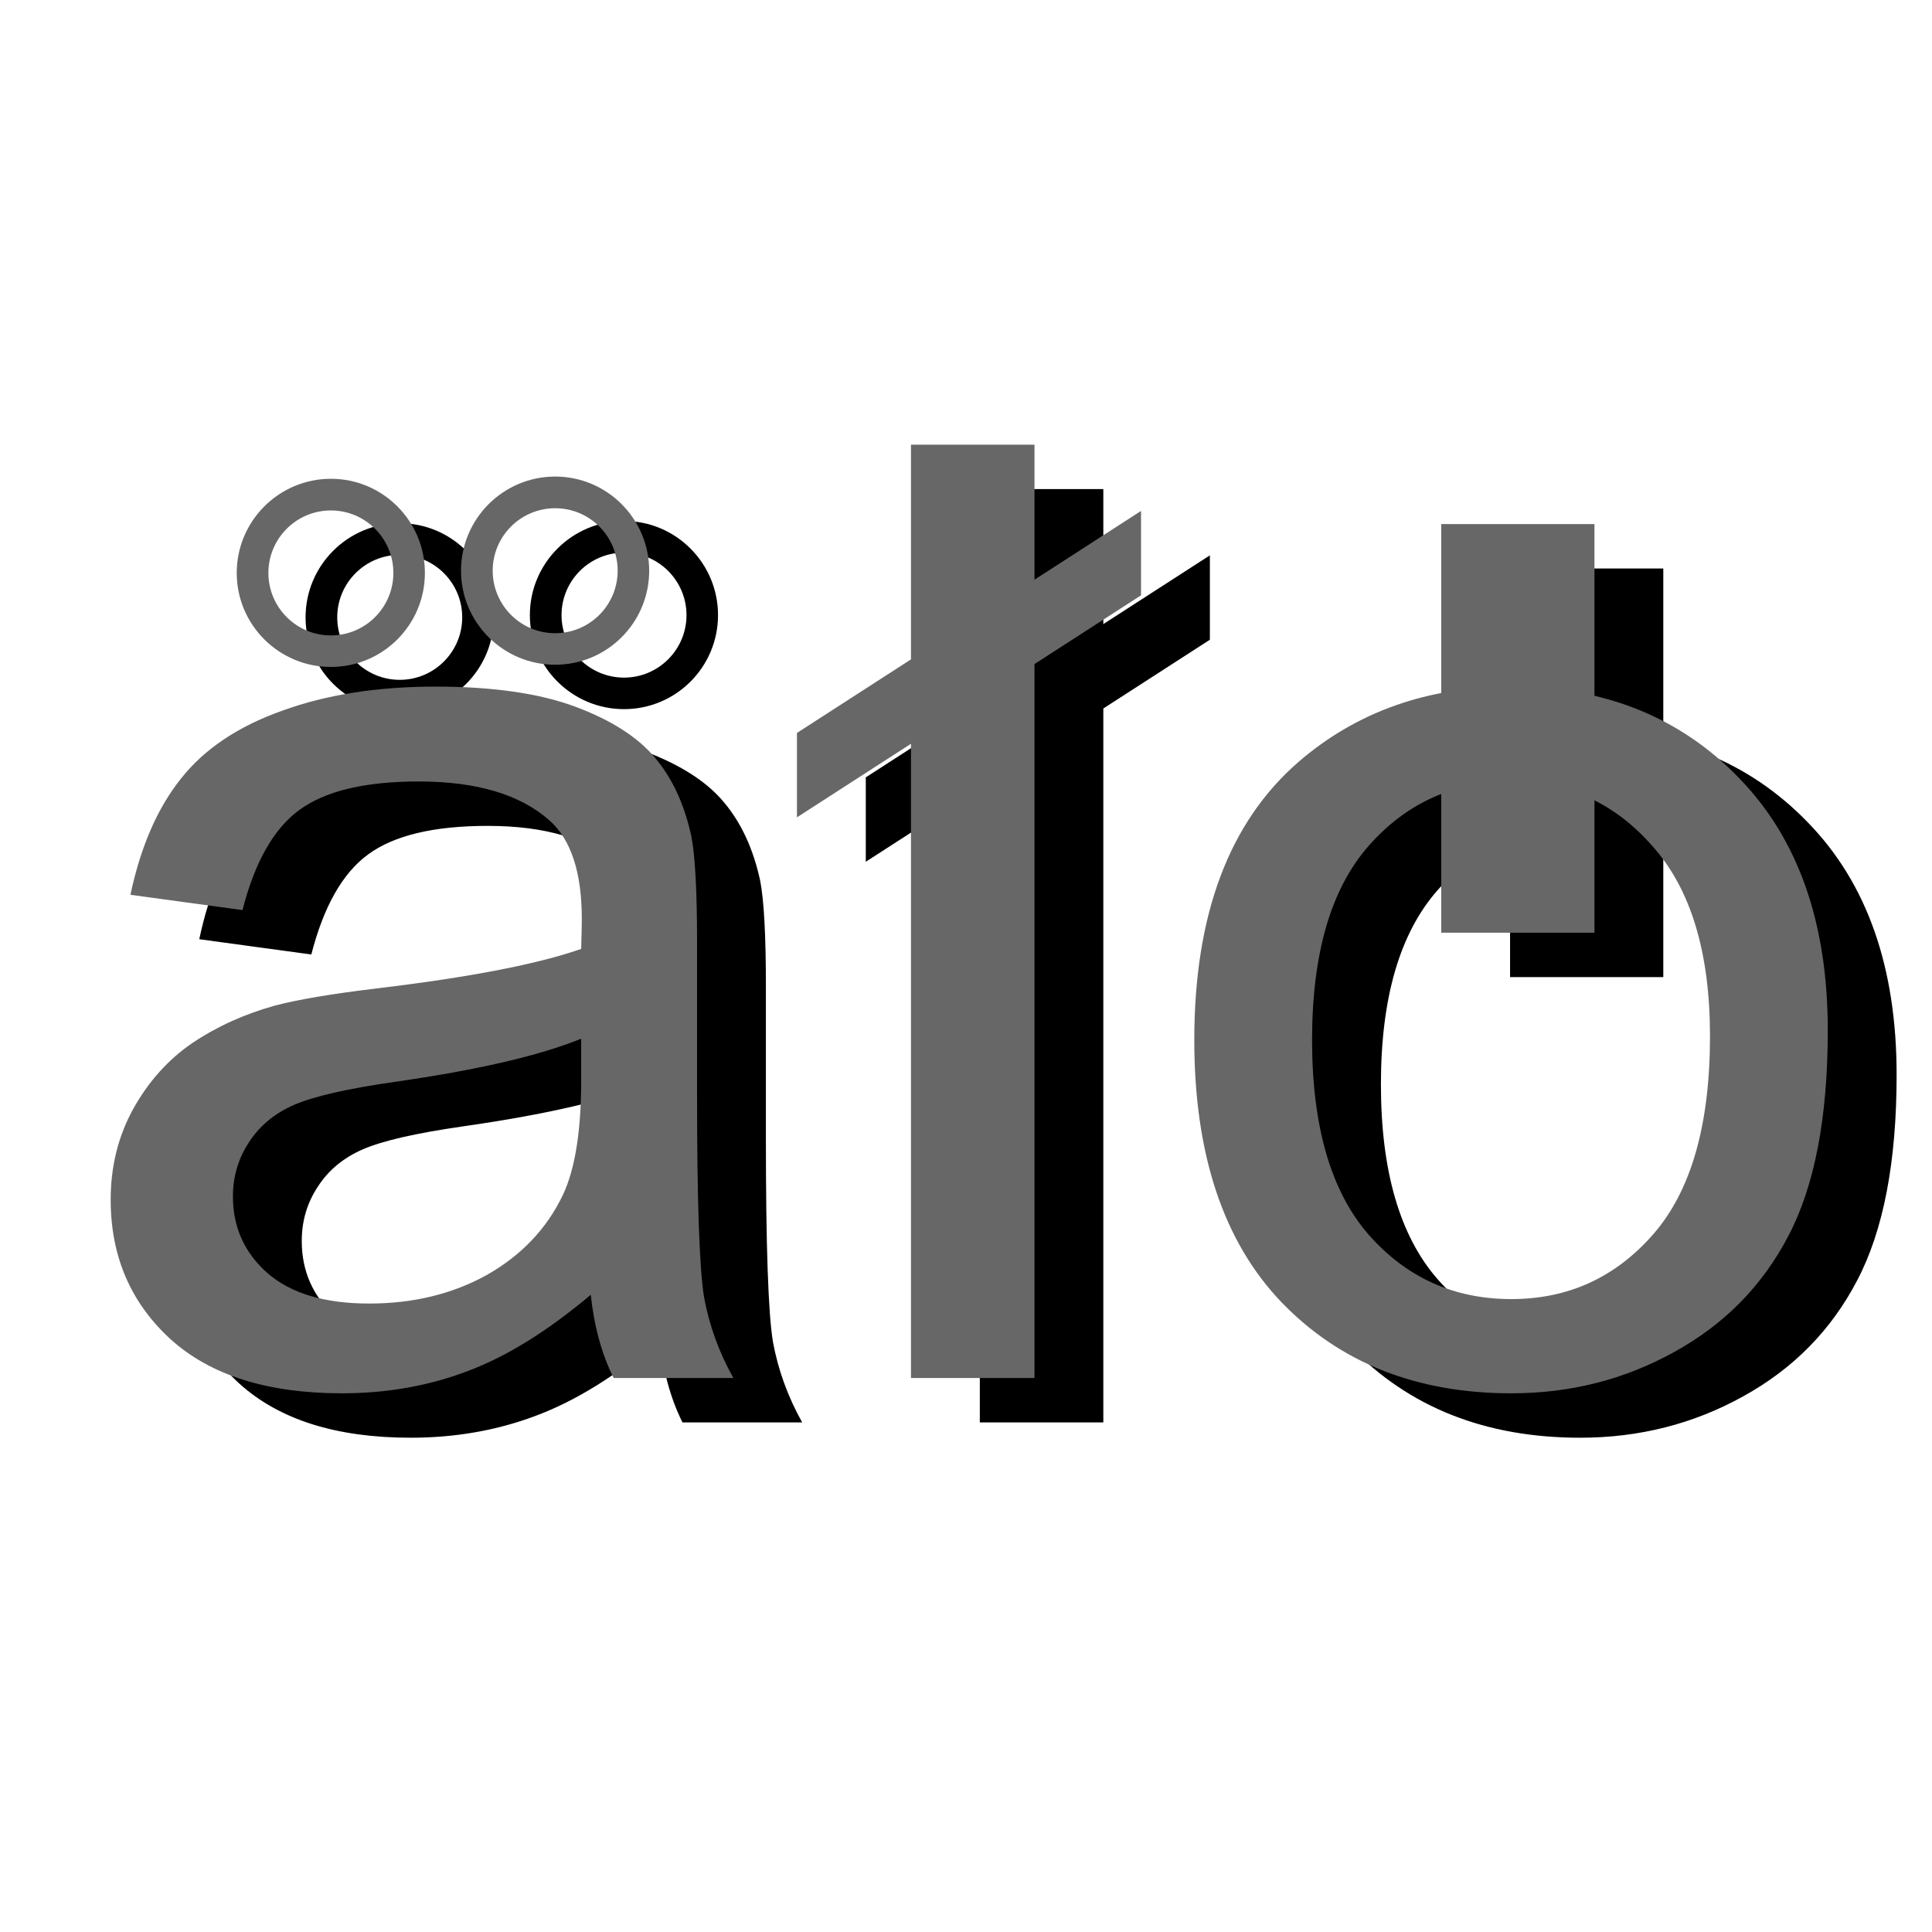 <?xml version="1.0" encoding="UTF-8" standalone="no"?>
<!-- Created with Inkscape (http://www.inkscape.org/) -->
<svg
   xmlns:dc="http://purl.org/dc/elements/1.1/"
   xmlns:cc="http://creativecommons.org/ns#"
   xmlns:rdf="http://www.w3.org/1999/02/22-rdf-syntax-ns#"
   xmlns:svg="http://www.w3.org/2000/svg"
   xmlns="http://www.w3.org/2000/svg"
   xmlns:xlink="http://www.w3.org/1999/xlink"
   xmlns:sodipodi="http://sodipodi.sourceforge.net/DTD/sodipodi-0.dtd"
   xmlns:inkscape="http://www.inkscape.org/namespaces/inkscape"
   id="svg2"
   sodipodi:version="0.32"
   inkscape:version="0.46"
   width="256"
   height="256"
   version="1.0"
   sodipodi:docname="character-set.svg"
   inkscape:output_extension="org.inkscape.output.svg.inkscape">
  <defs
     id="defs5">
    <inkscape:perspective
       sodipodi:type="inkscape:persp3d"
       inkscape:vp_x="0 : 526.18109 : 1"
       inkscape:vp_y="0 : 1000 : 0"
       inkscape:vp_z="744.09448 : 526.18109 : 1"
       inkscape:persp3d-origin="372.04724 : 350.78739 : 1"
       id="perspective9" />
    <linearGradient
       y2="0.61"
       x2="14.567"
       y1="-2.048"
       x1="14.185"
       spreadMethod="reflect"
       gradientUnits="userSpaceOnUse"
       id="linearGradient3399"
       xlink:href="#linearGradient3370"
       inkscape:collect="always" />
    <linearGradient
       y2="3.051"
       x2="8.705"
       y1="-3.01"
       x1="8.662"
       spreadMethod="reflect"
       gradientUnits="userSpaceOnUse"
       id="linearGradient3397"
       xlink:href="#linearGradient3370"
       inkscape:collect="always" />
    <linearGradient
       y2="1.607"
       x2="8.901"
       y1="-6.253"
       x1="9.41"
       spreadMethod="reflect"
       gradientUnits="userSpaceOnUse"
       id="linearGradient3395"
       xlink:href="#linearGradient3370"
       inkscape:collect="always" />
    <linearGradient
       y2="-0.691"
       x2="12.019"
       y1="-6.253"
       x1="9.41"
       spreadMethod="reflect"
       gradientUnits="userSpaceOnUse"
       id="linearGradient3393"
       xlink:href="#linearGradient3370"
       inkscape:collect="always" />
    <linearGradient
       y2="-4.272"
       x2="9.596"
       y1="-8.391"
       x1="11.442"
       spreadMethod="reflect"
       gradientUnits="userSpaceOnUse"
       id="linearGradient3391"
       xlink:href="#linearGradient3370"
       inkscape:collect="always" />
    <linearGradient
       y2="-7.034"
       x2="11.61"
       y1="-6.253"
       x1="9.41"
       spreadMethod="reflect"
       gradientUnits="userSpaceOnUse"
       id="linearGradient3388"
       xlink:href="#linearGradient3370"
       inkscape:collect="always" />
    <linearGradient
       y2="-7.159"
       x2="12.447"
       y1="-7.5"
       x1="14.043"
       spreadMethod="reflect"
       gradientUnits="userSpaceOnUse"
       id="linearGradient3386"
       xlink:href="#linearGradient3370"
       inkscape:collect="always" />
    <linearGradient
       y2="-5.84"
       x2="16.759"
       y1="-4.132"
       x1="15.272"
       spreadMethod="reflect"
       gradientUnits="userSpaceOnUse"
       id="linearGradient3384"
       xlink:href="#linearGradient3370"
       inkscape:collect="always" />
    <linearGradient
       y2="-7.034"
       x2="11.61"
       y1="-6.253"
       x1="9.41"
       spreadMethod="reflect"
       gradientUnits="userSpaceOnUse"
       id="linearGradient3381"
       xlink:href="#linearGradient3370"
       inkscape:collect="always" />
    <linearGradient
       y2="-7.034"
       x2="11.61"
       y1="-6.253"
       x1="9.41"
       spreadMethod="reflect"
       gradientUnits="userSpaceOnUse"
       id="linearGradient3378"
       xlink:href="#linearGradient3370"
       inkscape:collect="always" />
    <linearGradient
       spreadMethod="reflect"
       gradientUnits="userSpaceOnUse"
       y2="-7.034"
       x2="11.61"
       y1="-6.253"
       x1="9.41"
       id="linearGradient3376"
       xlink:href="#linearGradient3370"
       inkscape:collect="always" />
    <inkscape:perspective
       sodipodi:type="inkscape:persp3d"
       inkscape:vp_x="0 : 526.18109 : 1"
       inkscape:vp_y="0 : 1000 : 0"
       inkscape:vp_z="744.09448 : 526.18109 : 1"
       inkscape:persp3d-origin="372.04724 : 350.78739 : 1"
       id="perspective10" />
    <linearGradient
       id="linearGradient3370">
      <stop
         id="stop3372"
         offset="0"
         style="stop-color:#000000;stop-opacity:1;" />
      <stop
         id="stop3374"
         offset="1"
         style="stop-color:#ffffff;stop-opacity:1;" />
    </linearGradient>
    <linearGradient
       inkscape:collect="always"
       xlink:href="#linearGradient3370"
       id="linearGradient3374"
       gradientUnits="userSpaceOnUse"
       spreadMethod="reflect"
       x1="9.41"
       y1="-6.253"
       x2="11.61"
       y2="-7.034" />
    <linearGradient
       inkscape:collect="always"
       xlink:href="#linearGradient3370"
       id="linearGradient3377"
       gradientUnits="userSpaceOnUse"
       spreadMethod="reflect"
       x1="9.41"
       y1="-6.253"
       x2="11.61"
       y2="-7.034" />
    <linearGradient
       inkscape:collect="always"
       xlink:href="#linearGradient3370"
       id="linearGradient3379"
       gradientUnits="userSpaceOnUse"
       spreadMethod="reflect"
       x1="9.41"
       y1="-6.253"
       x2="11.61"
       y2="-7.034" />
    <linearGradient
       inkscape:collect="always"
       xlink:href="#linearGradient3370"
       id="linearGradient3382"
       gradientUnits="userSpaceOnUse"
       spreadMethod="reflect"
       x1="9.41"
       y1="-6.253"
       x2="11.61"
       y2="-7.034" />
    <linearGradient
       inkscape:collect="always"
       xlink:href="#linearGradient3370"
       id="linearGradient3385"
       gradientUnits="userSpaceOnUse"
       spreadMethod="reflect"
       x1="9.41"
       y1="-6.253"
       x2="11.61"
       y2="-7.034" />
    <linearGradient
       inkscape:collect="always"
       xlink:href="#linearGradient3370"
       id="linearGradient3387"
       gradientUnits="userSpaceOnUse"
       spreadMethod="reflect"
       x1="9.41"
       y1="-6.253"
       x2="11.61"
       y2="-7.034" />
    <linearGradient
       inkscape:collect="always"
       xlink:href="#linearGradient3370"
       id="linearGradient3389"
       gradientUnits="userSpaceOnUse"
       spreadMethod="reflect"
       x1="9.41"
       y1="-6.253"
       x2="11.61"
       y2="-7.034" />
    <linearGradient
       inkscape:collect="always"
       xlink:href="#linearGradient3370"
       id="linearGradient3392"
       gradientUnits="userSpaceOnUse"
       spreadMethod="reflect"
       x1="9.41"
       y1="-6.253"
       x2="11.61"
       y2="-7.034" />
    <linearGradient
       inkscape:collect="always"
       xlink:href="#linearGradient3370"
       id="linearGradient3394"
       gradientUnits="userSpaceOnUse"
       spreadMethod="reflect"
       x1="9.41"
       y1="-6.253"
       x2="11.61"
       y2="-7.034" />
    <linearGradient
       inkscape:collect="always"
       xlink:href="#linearGradient3370"
       id="linearGradient3396"
       gradientUnits="userSpaceOnUse"
       spreadMethod="reflect"
       x1="9.41"
       y1="-6.253"
       x2="11.61"
       y2="-7.034" />
    <linearGradient
       inkscape:collect="always"
       xlink:href="#linearGradient3370"
       id="linearGradient3398"
       gradientUnits="userSpaceOnUse"
       spreadMethod="reflect"
       x1="9.41"
       y1="-6.253"
       x2="11.61"
       y2="-7.034" />
    <linearGradient
       inkscape:collect="always"
       xlink:href="#linearGradient3370"
       id="linearGradient3400"
       gradientUnits="userSpaceOnUse"
       spreadMethod="reflect"
       x1="9.41"
       y1="-6.253"
       x2="11.61"
       y2="-7.034" />
    <linearGradient
       inkscape:collect="always"
       xlink:href="#linearGradient3370"
       id="linearGradient3402"
       gradientUnits="userSpaceOnUse"
       spreadMethod="reflect"
       x1="9.41"
       y1="-6.253"
       x2="11.61"
       y2="-7.034" />
    <linearGradient
       inkscape:collect="always"
       xlink:href="#linearGradient3370"
       id="linearGradient3404"
       gradientUnits="userSpaceOnUse"
       spreadMethod="reflect"
       x1="9.41"
       y1="-6.253"
       x2="11.61"
       y2="-7.034" />
    <linearGradient
       inkscape:collect="always"
       xlink:href="#linearGradient3370"
       id="linearGradient3406"
       gradientUnits="userSpaceOnUse"
       spreadMethod="reflect"
       x1="9.41"
       y1="-6.253"
       x2="11.61"
       y2="-7.034" />
    <filter
       inkscape:collect="always"
       id="filter3225">
      <feGaussianBlur
         inkscape:collect="always"
         stdDeviation="2.649"
         id="feGaussianBlur3227" />
    </filter>
  </defs>
  <sodipodi:namedview
     inkscape:window-height="1025"
     inkscape:window-width="1680"
     inkscape:pageshadow="2"
     inkscape:pageopacity="0.0"
     guidetolerance="10.0"
     gridtolerance="10.0"
     objecttolerance="10.0"
     borderopacity="1.0"
     bordercolor="#666666"
     pagecolor="#ffffff"
     id="base"
     showgrid="false"
     inkscape:zoom="3.3984375"
     inkscape:cx="128"
     inkscape:cy="126.33945"
     inkscape:window-x="-5"
     inkscape:window-y="0"
     inkscape:current-layer="svg2" />
  <g
     id="g2443"
     style="fill:#000000;fill-opacity:1;stroke:none;stroke-opacity:1;filter:url(#filter3225)"
     transform="translate(9.122,5.885)">
    <path
       style="font-size:72px;font-style:normal;font-variant:normal;font-weight:normal;font-stretch:normal;fill:#000000;fill-opacity:1;stroke:none;stroke-width:1px;stroke-linecap:butt;stroke-linejoin:miter;stroke-opacity:1;font-family:Arial;-inkscape-font-specification:Arial"
       d="M 78.275,171.545 C 72.651,176.325 67.223,179.7 61.993,181.668 C 56.819,183.637 51.251,184.621 45.289,184.621 C 35.447,184.621 27.883,182.231 22.596,177.45 C 17.309,172.613 14.666,166.455 14.666,158.975 C 14.666,154.588 15.65,150.595 17.619,146.995 C 19.643,143.34 22.259,140.415 25.464,138.222 C 28.726,136.028 32.382,134.369 36.431,133.244 C 39.412,132.457 43.911,131.698 49.929,130.967 C 62.19,129.504 71.217,127.761 77.009,125.736 C 77.066,123.655 77.094,122.334 77.094,121.771 C 77.094,115.585 75.66,111.226 72.791,108.695 C 68.911,105.264 63.146,103.549 55.497,103.549 C 48.354,103.549 43.068,104.814 39.637,107.345 C 36.263,109.82 33.76,114.235 32.129,120.59 L 17.281,118.565 C 18.631,112.21 20.852,107.092 23.946,103.211 C 27.039,99.275 31.51,96.266 37.359,94.185 C 43.208,92.048 49.985,90.979 57.691,90.979 C 65.339,90.979 71.554,91.879 76.335,93.679 C 81.115,95.478 84.63,97.756 86.88,100.512 C 89.129,103.212 90.704,106.642 91.604,110.804 C 92.11,113.391 92.363,118.059 92.363,124.808 L 92.363,145.055 C 92.363,159.172 92.673,168.114 93.291,171.882 C 93.966,175.594 95.26,179.165 97.172,182.596 L 81.312,182.596 C 79.737,179.447 78.725,175.763 78.275,171.545 M 77.009,137.631 C 71.498,139.881 63.23,141.793 52.207,143.368 C 45.964,144.268 41.549,145.28 38.962,146.405 C 36.375,147.53 34.379,149.189 32.973,151.382 C 31.566,153.519 30.863,155.91 30.863,158.553 C 30.863,162.602 32.382,165.977 35.419,168.676 C 38.512,171.376 43.012,172.726 48.917,172.726 C 54.766,172.726 59.968,171.46 64.524,168.93 C 69.079,166.342 72.426,162.827 74.563,158.384 C 76.194,154.954 77.009,149.892 77.009,143.199 L 77.009,137.631 M 120.709,182.596 L 120.709,58.921 L 137.075,58.921 L 137.075,182.596 L 120.709,182.596 M 158.25,137.8 C 158.25,121.209 162.862,108.92 172.086,100.934 C 179.791,94.297 189.183,90.979 200.262,90.979 C 212.579,90.979 222.646,95.028 230.464,103.127 C 238.282,111.17 242.19,122.305 242.19,136.535 C 242.19,148.064 240.447,157.147 236.96,163.783 C 233.529,170.364 228.496,175.482 221.859,179.137 C 215.279,182.793 208.08,184.621 200.262,184.621 C 187.721,184.621 177.569,180.6 169.808,172.557 C 162.103,164.515 158.25,152.929 158.25,137.8 M 173.857,137.8 C 173.857,149.273 176.36,157.878 181.365,163.615 C 186.371,169.295 192.67,172.135 200.262,172.135 C 207.799,172.135 214.07,169.267 219.075,163.53 C 224.081,157.794 226.583,149.048 226.583,137.294 C 226.583,126.214 224.052,117.834 218.991,112.154 C 213.985,106.417 207.742,103.549 200.262,103.549 C 192.67,103.549 186.371,106.389 181.365,112.07 C 176.36,117.75 173.857,126.327 173.857,137.8"
       id="path2445" />
    <path
       style="opacity:1;fill:#000000;fill-opacity:1;stroke:none;stroke-width:1.193;stroke-linecap:round;stroke-linejoin:round;stroke-miterlimit:4;stroke-dasharray:none;stroke-opacity:1"
       d="M 43.844,63.442 C 36.962,63.442 31.368,69.035 31.368,75.917 C 31.368,82.799 36.962,88.374 43.844,88.374 C 50.726,88.374 56.301,82.799 56.301,75.917 C 56.301,69.035 50.726,63.442 43.844,63.442 z M 43.844,67.637 C 48.413,67.637 52.124,71.348 52.124,75.917 C 52.124,80.487 48.413,84.197 43.844,84.197 C 39.275,84.197 35.564,80.487 35.564,75.917 C 35.564,71.348 39.275,67.637 43.844,67.637 z"
       id="path2447" />
    <path
       id="path2449"
       d="M 73.564,63.147 C 66.682,63.147 61.088,68.741 61.088,75.623 C 61.088,82.505 66.682,88.08 73.564,88.08 C 80.445,88.08 86.02,82.505 86.02,75.623 C 86.02,68.741 80.445,63.147 73.564,63.147 z M 73.564,67.343 C 78.133,67.343 81.843,71.054 81.843,75.623 C 81.843,80.192 78.133,83.903 73.564,83.903 C 68.994,83.903 65.284,80.192 65.284,75.623 C 65.284,71.054 68.994,67.343 73.564,67.343 z"
       style="opacity:1;fill:#000000;fill-opacity:1;stroke:none;stroke-width:1.193;stroke-linecap:round;stroke-linejoin:round;stroke-miterlimit:4;stroke-dasharray:none;stroke-opacity:1" />
    <rect
       style="opacity:1;fill:#000000;fill-opacity:1;stroke:none;stroke-width:2;stroke-linecap:round;stroke-linejoin:round;stroke-miterlimit:4;stroke-dasharray:none;stroke-opacity:1"
       id="rect2451"
       width="54.277"
       height="11.182"
       x="125.714"
       y="165.256"
       transform="matrix(0.84,-0.542,0,1,0,0)" />
    <rect
       style="opacity:1;fill:#000000;fill-opacity:1;stroke:none;stroke-width:2;stroke-linecap:round;stroke-linejoin:round;stroke-miterlimit:4;stroke-dasharray:none;stroke-opacity:1"
       id="rect2453"
       width="20.303"
       height="54.143"
       x="190.97"
       y="69.444" />
  </g>
  <g
     id="g3170"
     style="fill:#676767;fill-opacity:1;stroke:none">
    <path
       id="text2384"
       d="M 78.275,171.545 C 72.651,176.325 67.223,179.7 61.993,181.668 C 56.819,183.637 51.251,184.621 45.289,184.621 C 35.447,184.621 27.883,182.231 22.596,177.45 C 17.309,172.613 14.666,166.455 14.666,158.975 C 14.666,154.588 15.65,150.595 17.619,146.995 C 19.643,143.34 22.259,140.415 25.464,138.222 C 28.726,136.028 32.382,134.369 36.431,133.244 C 39.412,132.457 43.911,131.698 49.929,130.967 C 62.19,129.504 71.217,127.761 77.009,125.736 C 77.066,123.655 77.094,122.334 77.094,121.771 C 77.094,115.585 75.66,111.226 72.791,108.695 C 68.911,105.264 63.146,103.549 55.497,103.549 C 48.354,103.549 43.068,104.814 39.637,107.345 C 36.263,109.82 33.76,114.235 32.129,120.59 L 17.281,118.565 C 18.631,112.21 20.852,107.092 23.946,103.211 C 27.039,99.275 31.51,96.266 37.359,94.185 C 43.208,92.048 49.985,90.979 57.691,90.979 C 65.339,90.979 71.554,91.879 76.335,93.679 C 81.115,95.478 84.63,97.756 86.88,100.512 C 89.129,103.212 90.704,106.642 91.604,110.804 C 92.11,113.391 92.363,118.059 92.363,124.808 L 92.363,145.055 C 92.363,159.172 92.673,168.114 93.291,171.882 C 93.966,175.594 95.26,179.165 97.172,182.596 L 81.312,182.596 C 79.737,179.447 78.725,175.763 78.275,171.545 M 77.009,137.631 C 71.498,139.881 63.23,141.793 52.207,143.368 C 45.964,144.268 41.549,145.28 38.962,146.405 C 36.375,147.53 34.379,149.189 32.973,151.382 C 31.566,153.519 30.863,155.91 30.863,158.553 C 30.863,162.602 32.382,165.977 35.419,168.676 C 38.512,171.376 43.012,172.726 48.917,172.726 C 54.766,172.726 59.968,171.46 64.524,168.93 C 69.079,166.342 72.426,162.827 74.563,158.384 C 76.194,154.954 77.009,149.892 77.009,143.199 L 77.009,137.631 M 120.709,182.596 L 120.709,58.921 L 137.075,58.921 L 137.075,182.596 L 120.709,182.596 M 158.25,137.8 C 158.25,121.209 162.862,108.92 172.086,100.934 C 179.791,94.297 189.183,90.979 200.262,90.979 C 212.579,90.979 222.646,95.028 230.464,103.127 C 238.282,111.17 242.19,122.305 242.19,136.535 C 242.19,148.064 240.447,157.147 236.96,163.783 C 233.529,170.364 228.496,175.482 221.859,179.137 C 215.279,182.793 208.08,184.621 200.262,184.621 C 187.721,184.621 177.569,180.6 169.808,172.557 C 162.103,164.515 158.25,152.929 158.25,137.8 M 173.857,137.8 C 173.857,149.273 176.36,157.878 181.365,163.615 C 186.371,169.295 192.67,172.135 200.262,172.135 C 207.799,172.135 214.07,169.267 219.075,163.53 C 224.081,157.794 226.583,149.048 226.583,137.294 C 226.583,126.214 224.052,117.834 218.991,112.154 C 213.985,106.417 207.742,103.549 200.262,103.549 C 192.67,103.549 186.371,106.389 181.365,112.07 C 176.36,117.75 173.857,126.327 173.857,137.8"
       style="font-size:72px;font-style:normal;font-variant:normal;font-weight:normal;font-stretch:normal;fill:#676767;fill-opacity:1;stroke:none;stroke-width:1px;stroke-linecap:butt;stroke-linejoin:miter;stroke-opacity:1;font-family:Arial;-inkscape-font-specification:Arial" />
    <path
       id="path2389"
       d="M 43.844,63.442 C 36.962,63.442 31.368,69.035 31.368,75.917 C 31.368,82.799 36.962,88.374 43.844,88.374 C 50.726,88.374 56.301,82.799 56.301,75.917 C 56.301,69.035 50.726,63.442 43.844,63.442 z M 43.844,67.637 C 48.413,67.637 52.124,71.348 52.124,75.917 C 52.124,80.487 48.413,84.197 43.844,84.197 C 39.275,84.197 35.564,80.487 35.564,75.917 C 35.564,71.348 39.275,67.637 43.844,67.637 z"
       style="opacity:1;fill:#676767;fill-opacity:1;stroke:none;stroke-width:1.193;stroke-linecap:round;stroke-linejoin:round;stroke-miterlimit:4;stroke-dasharray:none;stroke-opacity:1" />
    <path
       style="opacity:1;fill:#676767;fill-opacity:1;stroke:none;stroke-width:1.193;stroke-linecap:round;stroke-linejoin:round;stroke-miterlimit:4;stroke-dasharray:none;stroke-opacity:1"
       d="M 73.564,63.147 C 66.682,63.147 61.088,68.741 61.088,75.623 C 61.088,82.505 66.682,88.08 73.564,88.08 C 80.445,88.08 86.02,82.505 86.02,75.623 C 86.02,68.741 80.445,63.147 73.564,63.147 z M 73.564,67.343 C 78.133,67.343 81.843,71.054 81.843,75.623 C 81.843,80.192 78.133,83.903 73.564,83.903 C 68.994,83.903 65.284,80.192 65.284,75.623 C 65.284,71.054 68.994,67.343 73.564,67.343 z"
       id="path3164" />
    <rect
       transform="matrix(0.84,-0.542,0,1,0,0)"
       y="165.256"
       x="125.714"
       height="11.182"
       width="54.277"
       id="rect3166"
       style="opacity:1;fill:#676767;fill-opacity:1;stroke:none;stroke-width:2;stroke-linecap:round;stroke-linejoin:round;stroke-miterlimit:4;stroke-dasharray:none;stroke-opacity:1" />
    <rect
       y="69.444"
       x="190.97"
       height="54.143"
       width="20.303"
       id="rect3168"
       style="opacity:1;fill:#676767;fill-opacity:1;stroke:none;stroke-width:2;stroke-linecap:round;stroke-linejoin:round;stroke-miterlimit:4;stroke-dasharray:none;stroke-opacity:1" />
  </g>
  <g
     inkscape:label="Layer 1"
     id="layer1"
     transform="translate(-4.267,-1.914)">
    <g
       id="g3456">
      <g
         id="g3428">
        <g
           id="g3401">
          <g
             style="font-size:14px;font-style:normal;font-weight:normal;fill:url(#linearGradient3376);fill-opacity:1;stroke:none;stroke-width:0.1;stroke-linecap:butt;stroke-linejoin:round;stroke-miterlimit:4;stroke-dasharray:none;stroke-opacity:1;font-family:Bitstream Vera Sans"
             id="g3254">
            <path
               d="M 13.807,-5.693 L 12.37,-9.505 L 13.501,-8.374 L 14.938,-4.561 L 13.807,-5.693 z"
               id="path3300"
               style="fill:url(#linearGradient3386);fill-opacity:1;stroke:none;stroke-width:0.1;stroke-linejoin:round;stroke-miterlimit:4;stroke-dasharray:none;stroke-opacity:1" />
            <path
               style="fill:url(#linearGradient3388);fill-opacity:1;stroke:none;stroke-width:0.1;stroke-linejoin:round;stroke-miterlimit:4;stroke-dasharray:none;stroke-opacity:1"
               d="M 12.375,-9.5 L 13.5,-8.375 L 14.594,-8.375 C 15.236,-8.375 15.743,-8.208 16.094,-7.875 L 14.969,-9 C 14.618,-9.333 14.111,-9.5 13.469,-9.5 L 12.375,-9.5 z"
               id="path3288" />
            <path
               d="M 14.992,-8.977 C 15.324,-8.645 15.495,-8.161 15.495,-7.568 L 16.626,-6.436 C 16.626,-7.03 16.455,-7.514 16.123,-7.846 L 14.992,-8.977 z"
               id="path3294"
               style="fill:url(#linearGradient3374);fill-opacity:1;stroke:none;stroke-width:0.1;stroke-linejoin:round;stroke-miterlimit:4;stroke-dasharray:none;stroke-opacity:1" />
            <path
               d="M 15.495,-7.568 C 15.495,-6.952 15.314,-6.494 14.963,-6.161 L 16.095,-5.03 C 16.446,-5.363 16.626,-5.821 16.626,-6.436 L 15.495,-7.568 z"
               id="path3296"
               style="fill:url(#linearGradient3377);fill-opacity:1;stroke:none;stroke-width:0.1;stroke-linejoin:round;stroke-miterlimit:4;stroke-dasharray:none;stroke-opacity:1" />
            <path
               d="M 14.963,-6.161 C 14.677,-5.89 14.288,-5.742 13.807,-5.693 L 14.938,-4.561 C 15.419,-4.611 15.808,-4.758 16.095,-5.03 L 14.963,-6.161 z"
               id="path3298"
               style="fill:url(#linearGradient3379);fill-opacity:1;stroke:none;stroke-width:0.1;stroke-linejoin:round;stroke-miterlimit:4;stroke-dasharray:none;stroke-opacity:1" />
            <path
               d="M 9.948,-5.635 L 11.14,-8.682 L 12.272,-7.551 L 11.079,-4.503 L 9.948,-5.635 z"
               id="path3306"
               style="fill:url(#linearGradient3391);fill-opacity:1;stroke:none;stroke-width:0.1;stroke-linejoin:round;stroke-miterlimit:4;stroke-dasharray:none;stroke-opacity:1" />
            <path
               d="M 16.057,-9.849 C 15.474,-10.368 14.607,-10.63 13.463,-10.63 L 14.595,-9.499 C 15.739,-9.499 16.605,-9.237 17.188,-8.717 L 16.057,-9.849 z"
               id="path3280"
               style="fill:url(#linearGradient3382);fill-opacity:1;stroke:none;stroke-width:0.1;stroke-linejoin:round;stroke-miterlimit:4;stroke-dasharray:none;stroke-opacity:1" />
            <path
               d="M 13.463,-10.63 L 11.932,-10.63 L 13.063,-9.499 L 14.595,-9.499 L 13.463,-10.63 z"
               id="path3282"
               style="fill:url(#linearGradient3385);fill-opacity:1;stroke:none;stroke-width:0.1;stroke-linejoin:round;stroke-miterlimit:4;stroke-dasharray:none;stroke-opacity:1" />
            <path
               d="M 11.932,-10.63 L 10.37,-10.63 L 11.501,-9.499 L 13.063,-9.499 L 11.932,-10.63 z"
               id="path3284"
               style="fill:url(#linearGradient3387);fill-opacity:1;stroke:none;stroke-width:0.1;stroke-linejoin:round;stroke-miterlimit:4;stroke-dasharray:none;stroke-opacity:1" />
            <path
               d="M 10.37,-10.599 L 6.95,-1.414 L 8.082,-0.283 L 11.501,-9.467 L 10.37,-10.599 z"
               id="path3258"
               style="fill:url(#linearGradient3389);fill-opacity:1;stroke:none;stroke-width:0.1;stroke-linejoin:round;stroke-miterlimit:4;stroke-dasharray:none;stroke-opacity:1" />
            <path
               d="M 10.338,-10.63 L 10.37,-10.599 L 11.501,-9.467 L 11.47,-9.499 L 10.338,-10.63 z"
               id="path3256"
               style="fill:url(#linearGradient3392);fill-opacity:1;stroke:none;stroke-width:0.1;stroke-linejoin:round;stroke-miterlimit:4;stroke-dasharray:none;stroke-opacity:1" />
            <path
               d="M 6.95,-1.414 L 8.388,-1.386 L 9.519,-0.254 L 8.082,-0.283 L 6.95,-1.414 z"
               id="path3260"
               style="fill:url(#linearGradient3397);fill-opacity:1;stroke:none;stroke-width:0.1;stroke-linejoin:round;stroke-miterlimit:4;stroke-dasharray:none;stroke-opacity:1" />
            <path
               d="M 8.388,-1.386 L 9.625,-4.536 L 10.756,-3.404 L 9.519,-0.254 L 8.388,-1.386 z"
               id="path3262"
               style="fill:url(#linearGradient3395);fill-opacity:1;stroke:none;stroke-width:0.1;stroke-linejoin:round;stroke-miterlimit:4;stroke-dasharray:none;stroke-opacity:1" />
            <path
               d="M 9.625,-4.536 L 12.857,-4.536 L 13.989,-3.404 L 10.756,-3.404 L 9.625,-4.536 z"
               id="path3264"
               style="fill:url(#linearGradient3393);fill-opacity:1;stroke:none;stroke-width:0.1;stroke-linejoin:round;stroke-miterlimit:4;stroke-dasharray:none;stroke-opacity:1" />
            <path
               d="M 12.857,-4.536 L 14.083,-1.386 L 15.214,-0.254 L 13.989,-3.404 L 12.857,-4.536 z"
               id="path3266"
               style="fill:url(#linearGradient3394);fill-opacity:1;stroke:none;stroke-width:0.1;stroke-linejoin:round;stroke-miterlimit:4;stroke-dasharray:none;stroke-opacity:1" />
            <path
               d="M 14.083,-1.386 L 15.521,-1.386 L 16.652,-0.254 L 15.214,-0.254 L 14.083,-1.386 z"
               id="path3268"
               style="fill:url(#linearGradient3399);fill-opacity:1;stroke:none;stroke-width:0.1;stroke-linejoin:round;stroke-miterlimit:4;stroke-dasharray:none;stroke-opacity:1" />
            <path
               d="M 15.521,-1.386 L 14.245,-4.568 L 15.376,-3.436 L 16.652,-0.254 L 15.521,-1.386 z"
               id="path3270"
               style="fill:url(#linearGradient3396);fill-opacity:1;stroke:none;stroke-width:0.1;stroke-linejoin:round;stroke-miterlimit:4;stroke-dasharray:none;stroke-opacity:1" />
            <path
               style="fill:url(#linearGradient3384);fill-opacity:1;stroke:none;stroke-width:0.1;stroke-linejoin:round;stroke-miterlimit:4;stroke-dasharray:none;stroke-opacity:1"
               d="M 16.156,-9.75 C 16.668,-9.238 16.937,-8.495 16.938,-7.562 C 16.937,-6.555 16.65,-5.796 16.062,-5.281 C 15.619,-4.89 15.016,-4.657 14.25,-4.562 L 15.375,-3.438 C 16.141,-3.532 16.744,-3.765 17.188,-4.156 C 17.775,-4.671 18.062,-5.43 18.062,-6.438 C 18.062,-7.37 17.825,-8.113 17.312,-8.625 L 16.156,-9.75 z"
               id="path3272" />
            <path
               d="M 16.169,-9.744 C 16.133,-9.78 16.096,-9.815 16.057,-9.849 L 17.188,-8.717 C 17.227,-8.684 17.265,-8.648 17.301,-8.612 L 16.169,-9.744 z"
               id="path3278"
               style="fill:url(#linearGradient3398);fill-opacity:1;stroke:none;stroke-width:0.1;stroke-linejoin:round;stroke-miterlimit:4;stroke-dasharray:none;stroke-opacity:1" />
            <path
               d="M 10.37,-10.63 L 10.338,-10.63 L 11.47,-9.499 L 11.501,-9.499 L 10.37,-10.63 z"
               id="path3286"
               style="fill:url(#linearGradient3400);fill-opacity:1;stroke:none;stroke-width:0.1;stroke-linejoin:round;stroke-miterlimit:4;stroke-dasharray:none;stroke-opacity:1" />
            <path
               d="M 14.963,-9.005 C 14.973,-8.996 14.982,-8.987 14.992,-8.977 L 16.123,-7.846 C 16.114,-7.855 16.104,-7.865 16.095,-7.874 L 14.963,-9.005 z"
               id="path3292"
               style="fill:url(#linearGradient3402);fill-opacity:1;stroke:none;stroke-width:0.1;stroke-linejoin:round;stroke-miterlimit:4;stroke-dasharray:none;stroke-opacity:1" />
            <path
               d="M 11.14,-8.682 L 12.326,-5.692 L 13.457,-4.56 L 12.272,-7.551 L 11.14,-8.682 z"
               id="path3302"
               style="fill:url(#linearGradient3404);fill-opacity:1;stroke:none;stroke-width:0.1;stroke-linejoin:round;stroke-miterlimit:4;stroke-dasharray:none;stroke-opacity:1" />
            <path
               d="M 12.326,-5.692 L 9.948,-5.635 L 11.079,-4.503 L 13.457,-4.56 L 12.326,-5.692 z"
               id="path3304"
               style="fill:url(#linearGradient3406);fill-opacity:1;stroke:none;stroke-width:0.1;stroke-linejoin:round;stroke-miterlimit:4;stroke-dasharray:none;stroke-opacity:1" />
          </g>
          <path
             style="font-size:14px;font-style:normal;font-weight:normal;fill:#454545;fill-opacity:1;stroke:none;stroke-width:1px;stroke-linecap:butt;stroke-linejoin:miter;stroke-opacity:1;font-family:Bitstream Vera Sans"
             d="M 10.401,-10.619 L 10.432,-10.588 L 7.013,-1.403 L 8.45,-1.374 L 9.687,-4.524 L 12.872,-4.489 L 14.145,-1.374 L 15.583,-1.374 L 14.307,-4.556 C 15.073,-4.65 15.676,-4.884 16.119,-5.275 C 16.707,-5.79 16.994,-6.549 16.994,-7.556 C 16.994,-8.554 16.707,-9.323 16.119,-9.838 C 15.536,-10.357 14.669,-10.619 13.526,-10.619 L 11.994,-10.619 L 10.432,-10.619 L 10.401,-10.619 z M 12.432,-9.494 L 13.526,-9.494 C 14.168,-9.494 14.621,-9.273 14.972,-8.94 C 15.323,-8.608 15.557,-8.167 15.557,-7.556 C 15.557,-6.941 15.376,-6.483 15.026,-6.15 C 14.739,-5.879 14.35,-5.731 13.869,-5.681 L 12.432,-9.494 z M 11.185,-8.511 L 12.281,-5.663 L 10.01,-5.623 L 11.185,-8.511 z"
             id="text2383"
             sodipodi:nodetypes="cccccccccsssccccccssscccccc" />
        </g>
      </g>
    </g>
  </g>
</svg>
